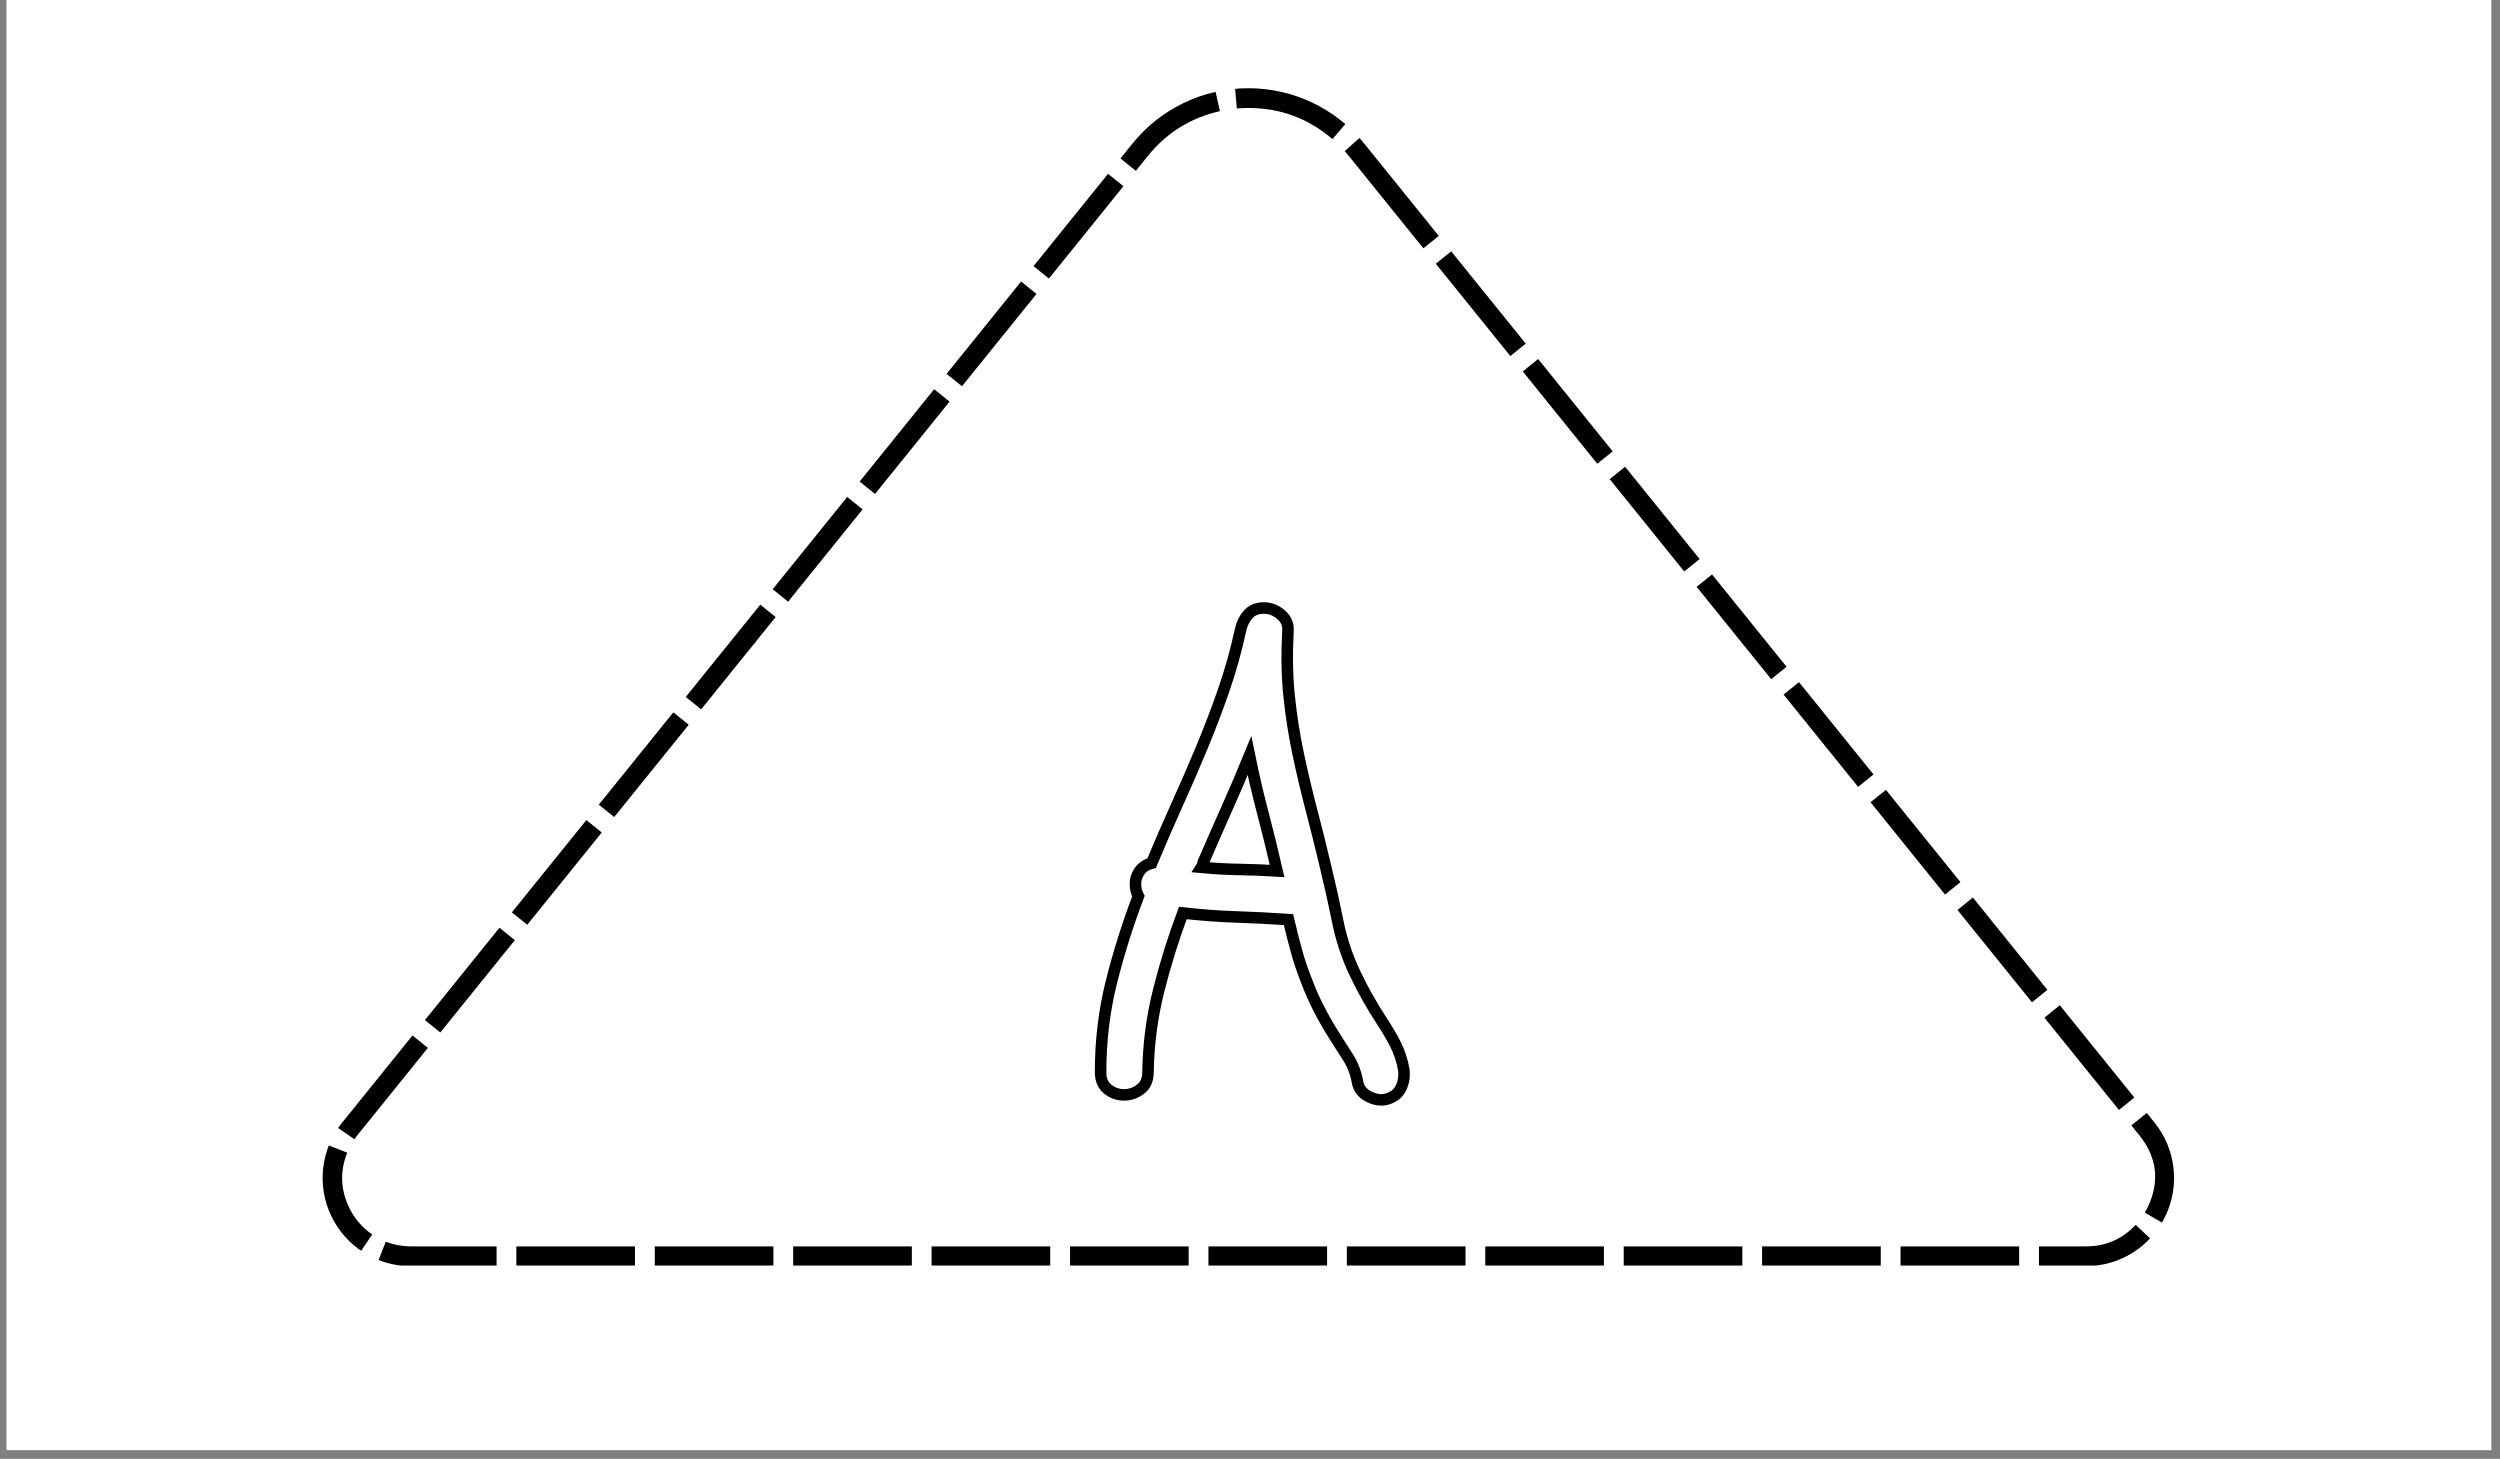 <svg xmlns="http://www.w3.org/2000/svg" xmlns:xlink="http://www.w3.org/1999/xlink" width="377" zoomAndPan="magnify" viewBox="0 0 282.75 165" height="220" preserveAspectRatio="xMidYMid meet" version="1.0"><rect x="0" y="0" width="282.75" height="165" fill="#808080" stroke="none"/><defs><clipPath id="d21ade6030"><path d="M 0.727 0 L 281.773 0 L 281.773 164.008 L 0.727 164.008 Z M 0.727 0 " clip-rule="nonzero"/></clipPath><clipPath id="2a116a15c6"><path d="M 36 9 L 246 9 L 246 143.133 L 36 143.133 Z M 36 9 " clip-rule="nonzero"/></clipPath><clipPath id="09cfe0e7cd"><path d="M 154.297 16.242 L 243.676 126.961 C 246.086 129.953 246.57 134.062 244.914 137.527 C 243.254 140.996 239.754 143.203 235.91 143.203 L 46.465 143.203 C 42.621 143.203 39.121 140.996 37.465 137.527 C 35.805 134.062 36.289 129.953 38.703 126.961 L 128.078 16.242 C 131.277 12.277 136.094 9.977 141.188 9.977 C 146.281 9.977 151.098 12.277 154.297 16.242 Z M 154.297 16.242 " clip-rule="nonzero"/></clipPath></defs><g clip-path="url(#d21ade6030)"><path fill="#ffffff" d="M 0.727 0 L 281.773 0 L 281.773 164.008 L 0.727 164.008 Z M 0.727 0 " fill-opacity="1" fill-rule="nonzero"/></g><g clip-path="url(#2a116a15c6)"><g clip-path="url(#09cfe0e7cd)"><path fill="#000000" d="M 165.871 27.02 L 174.301 37.457 L 170.82 40.27 L 162.391 29.828 Z M 175.703 39.199 L 184.133 49.641 L 180.652 52.449 L 172.223 42.008 Z M 185.539 51.379 L 193.965 61.82 L 190.484 64.633 L 182.059 54.191 Z M 195.371 63.562 L 203.801 74.004 L 200.32 76.812 L 191.891 66.371 Z M 205.203 75.742 L 213.633 86.184 L 210.152 88.996 L 201.723 78.555 Z M 215.039 87.926 L 223.465 98.367 L 219.984 101.176 L 211.559 90.734 Z M 224.871 100.105 L 233.301 110.547 L 229.82 113.359 L 221.391 102.918 Z M 234.703 112.289 L 243.133 122.73 L 239.652 125.539 L 231.223 115.098 Z M 244.535 124.469 L 245.414 125.559 C 248.637 129.551 249.145 133.863 246.93 138.492 C 246.781 138.805 246.617 139.113 246.441 139.41 L 242.586 137.148 C 242.695 136.957 242.801 136.762 242.895 136.562 C 244.297 133.629 243.977 130.898 241.934 128.367 L 241.055 127.281 Z M 244.805 141.598 C 242.395 144.16 239.43 145.438 235.91 145.438 L 230.605 145.438 L 230.605 140.965 L 235.91 140.965 C 238.141 140.965 240.02 140.156 241.547 138.531 Z M 228.367 145.438 L 214.949 145.438 L 214.949 140.965 L 228.367 140.965 Z M 212.715 145.438 L 199.293 145.438 L 199.293 140.965 L 212.715 140.965 Z M 197.059 145.438 L 183.641 145.438 L 183.641 140.965 L 197.059 140.965 Z M 181.402 145.438 L 167.984 145.438 L 167.984 140.965 L 181.402 140.965 Z M 165.75 145.438 L 152.328 145.438 L 152.328 140.965 L 165.75 140.965 Z M 150.094 145.438 L 136.676 145.438 L 136.676 140.965 L 150.094 140.965 Z M 134.438 145.438 L 121.02 145.438 L 121.02 140.965 L 134.438 140.965 Z M 118.781 145.438 L 105.363 145.438 L 105.363 140.965 L 118.781 140.965 Z M 103.129 145.438 L 89.707 145.438 L 89.707 140.965 L 103.129 140.965 Z M 87.473 145.438 L 74.055 145.438 L 74.055 140.965 L 87.473 140.965 Z M 71.816 145.438 L 58.398 145.438 L 58.398 140.965 L 71.816 140.965 Z M 56.164 145.438 L 46.465 145.438 C 44.918 145.438 43.43 145.156 41.996 144.594 L 43.633 140.43 C 44.543 140.789 45.484 140.965 46.465 140.965 L 56.164 140.965 Z M 39.578 143.312 C 37.77 142.078 36.391 140.473 35.445 138.492 C 33.91 135.285 33.801 132.027 35.113 128.723 L 39.27 130.371 C 38.438 132.469 38.508 134.531 39.48 136.562 C 40.078 137.816 40.953 138.836 42.102 139.617 Z M 36.398 126.312 C 36.574 126.055 36.762 125.801 36.961 125.559 L 44.914 115.707 L 48.395 118.516 L 40.441 128.367 C 40.316 128.523 40.195 128.68 40.086 128.848 Z M 46.316 113.965 L 54.746 103.523 L 58.227 106.332 L 49.797 116.773 Z M 56.152 101.785 L 64.578 91.344 L 68.059 94.152 L 59.633 104.594 Z M 65.984 89.602 L 74.414 79.16 L 77.895 81.969 L 69.465 92.41 Z M 75.816 77.422 L 84.246 66.98 L 87.727 69.789 L 79.297 80.23 Z M 85.652 65.238 L 94.078 54.797 L 97.559 57.609 L 89.133 68.051 Z M 95.484 53.059 L 103.914 42.617 L 107.395 45.426 L 98.965 55.867 Z M 105.316 40.875 L 113.746 30.434 L 117.227 33.246 L 108.797 43.688 Z M 115.152 28.695 L 123.578 18.254 L 127.059 21.062 L 118.633 31.504 Z M 124.984 16.512 L 126.336 14.836 C 129.117 11.391 132.668 9.18 136.988 8.207 L 137.973 12.57 C 134.668 13.316 131.949 15.008 129.816 17.645 L 128.465 19.324 Z M 139.488 7.816 C 140.051 7.766 140.621 7.738 141.188 7.738 C 145.898 7.738 150.039 9.273 153.613 12.34 L 150.703 15.734 C 147.965 13.387 144.793 12.211 141.188 12.211 C 140.754 12.211 140.316 12.23 139.887 12.27 Z M 155.426 14.113 C 155.633 14.348 155.84 14.59 156.039 14.836 L 164.465 25.277 L 160.984 28.086 L 152.559 17.645 C 152.406 17.457 152.25 17.273 152.086 17.094 Z M 155.426 14.113 " fill-opacity="1" fill-rule="nonzero"/></g></g><path stroke-linecap="butt" transform="matrix(0.745, 0, 0, 0.745, 22.158, 52.106)" fill="none" stroke-linejoin="miter" d="M 144.54 92.814 C 144.54 93.972 144.163 94.836 143.403 95.413 C 142.643 95.989 141.805 96.277 140.893 96.277 C 139.987 96.277 139.164 95.989 138.436 95.413 C 137.707 94.836 137.341 93.972 137.341 92.814 C 137.341 88.077 137.886 83.518 138.981 79.143 C 140.076 74.767 141.443 70.424 143.083 66.111 C 142.659 65.32 142.539 64.44 142.717 63.465 C 143.083 62.192 143.875 61.4 145.09 61.097 C 146.301 58.183 147.564 55.28 148.868 52.393 C 150.178 49.506 151.436 46.608 152.652 43.69 C 153.867 40.771 154.994 37.826 156.026 34.85 C 157.058 31.874 157.907 28.834 158.578 25.732 C 158.761 24.821 159.139 24.035 159.715 23.364 C 160.291 22.699 161.098 22.363 162.131 22.363 C 163.105 22.363 163.985 22.709 164.777 23.411 C 165.563 24.108 165.898 24.973 165.777 26.01 C 165.594 29.531 165.657 32.77 165.961 35.714 C 166.265 38.659 166.721 41.578 167.329 44.465 C 167.936 47.352 168.618 50.234 169.377 53.121 C 170.137 56.009 170.85 58.88 171.52 61.736 C 172.186 64.471 172.794 67.206 173.344 69.936 C 173.889 72.671 174.769 75.318 175.985 77.869 C 176.593 79.143 177.232 80.374 177.897 81.558 C 178.568 82.743 179.296 83.942 180.088 85.158 C 180.816 86.253 181.487 87.39 182.095 88.575 C 182.697 89.764 183.127 91.053 183.368 92.452 C 183.488 93.421 183.352 94.333 182.959 95.187 C 182.561 96.036 181.848 96.613 180.816 96.916 C 179.967 97.158 179.055 97.037 178.081 96.55 C 177.111 96.068 176.53 95.339 176.352 94.365 C 176.105 92.966 175.634 91.724 174.937 90.629 C 174.24 89.533 173.522 88.412 172.794 87.254 C 171.945 85.918 171.169 84.566 170.472 83.198 C 169.77 81.831 169.152 80.421 168.602 78.959 C 167.994 77.445 167.48 75.91 167.056 74.359 C 166.626 72.808 166.233 71.246 165.867 69.664 C 163.137 69.48 160.443 69.344 157.802 69.255 C 155.161 69.166 152.5 68.967 149.827 68.663 C 148.371 72.551 147.139 76.502 146.138 80.51 C 145.132 84.519 144.603 88.622 144.54 92.814 Z M 153.107 60.552 C 152.987 60.735 152.914 60.929 152.882 61.144 C 152.851 61.353 152.772 61.552 152.652 61.736 C 154.596 61.919 156.513 62.024 158.394 62.055 C 160.281 62.087 162.193 62.16 164.137 62.281 C 163.467 59.367 162.754 56.464 161.994 53.577 C 161.235 50.69 160.553 47.761 159.945 44.785 C 158.85 47.457 157.729 50.082 156.571 52.666 C 155.418 55.249 154.265 57.879 153.107 60.552 Z M 153.107 60.552 " stroke="#000000" stroke-width="1.75" stroke-opacity="1" stroke-miterlimit="4"/></svg>
